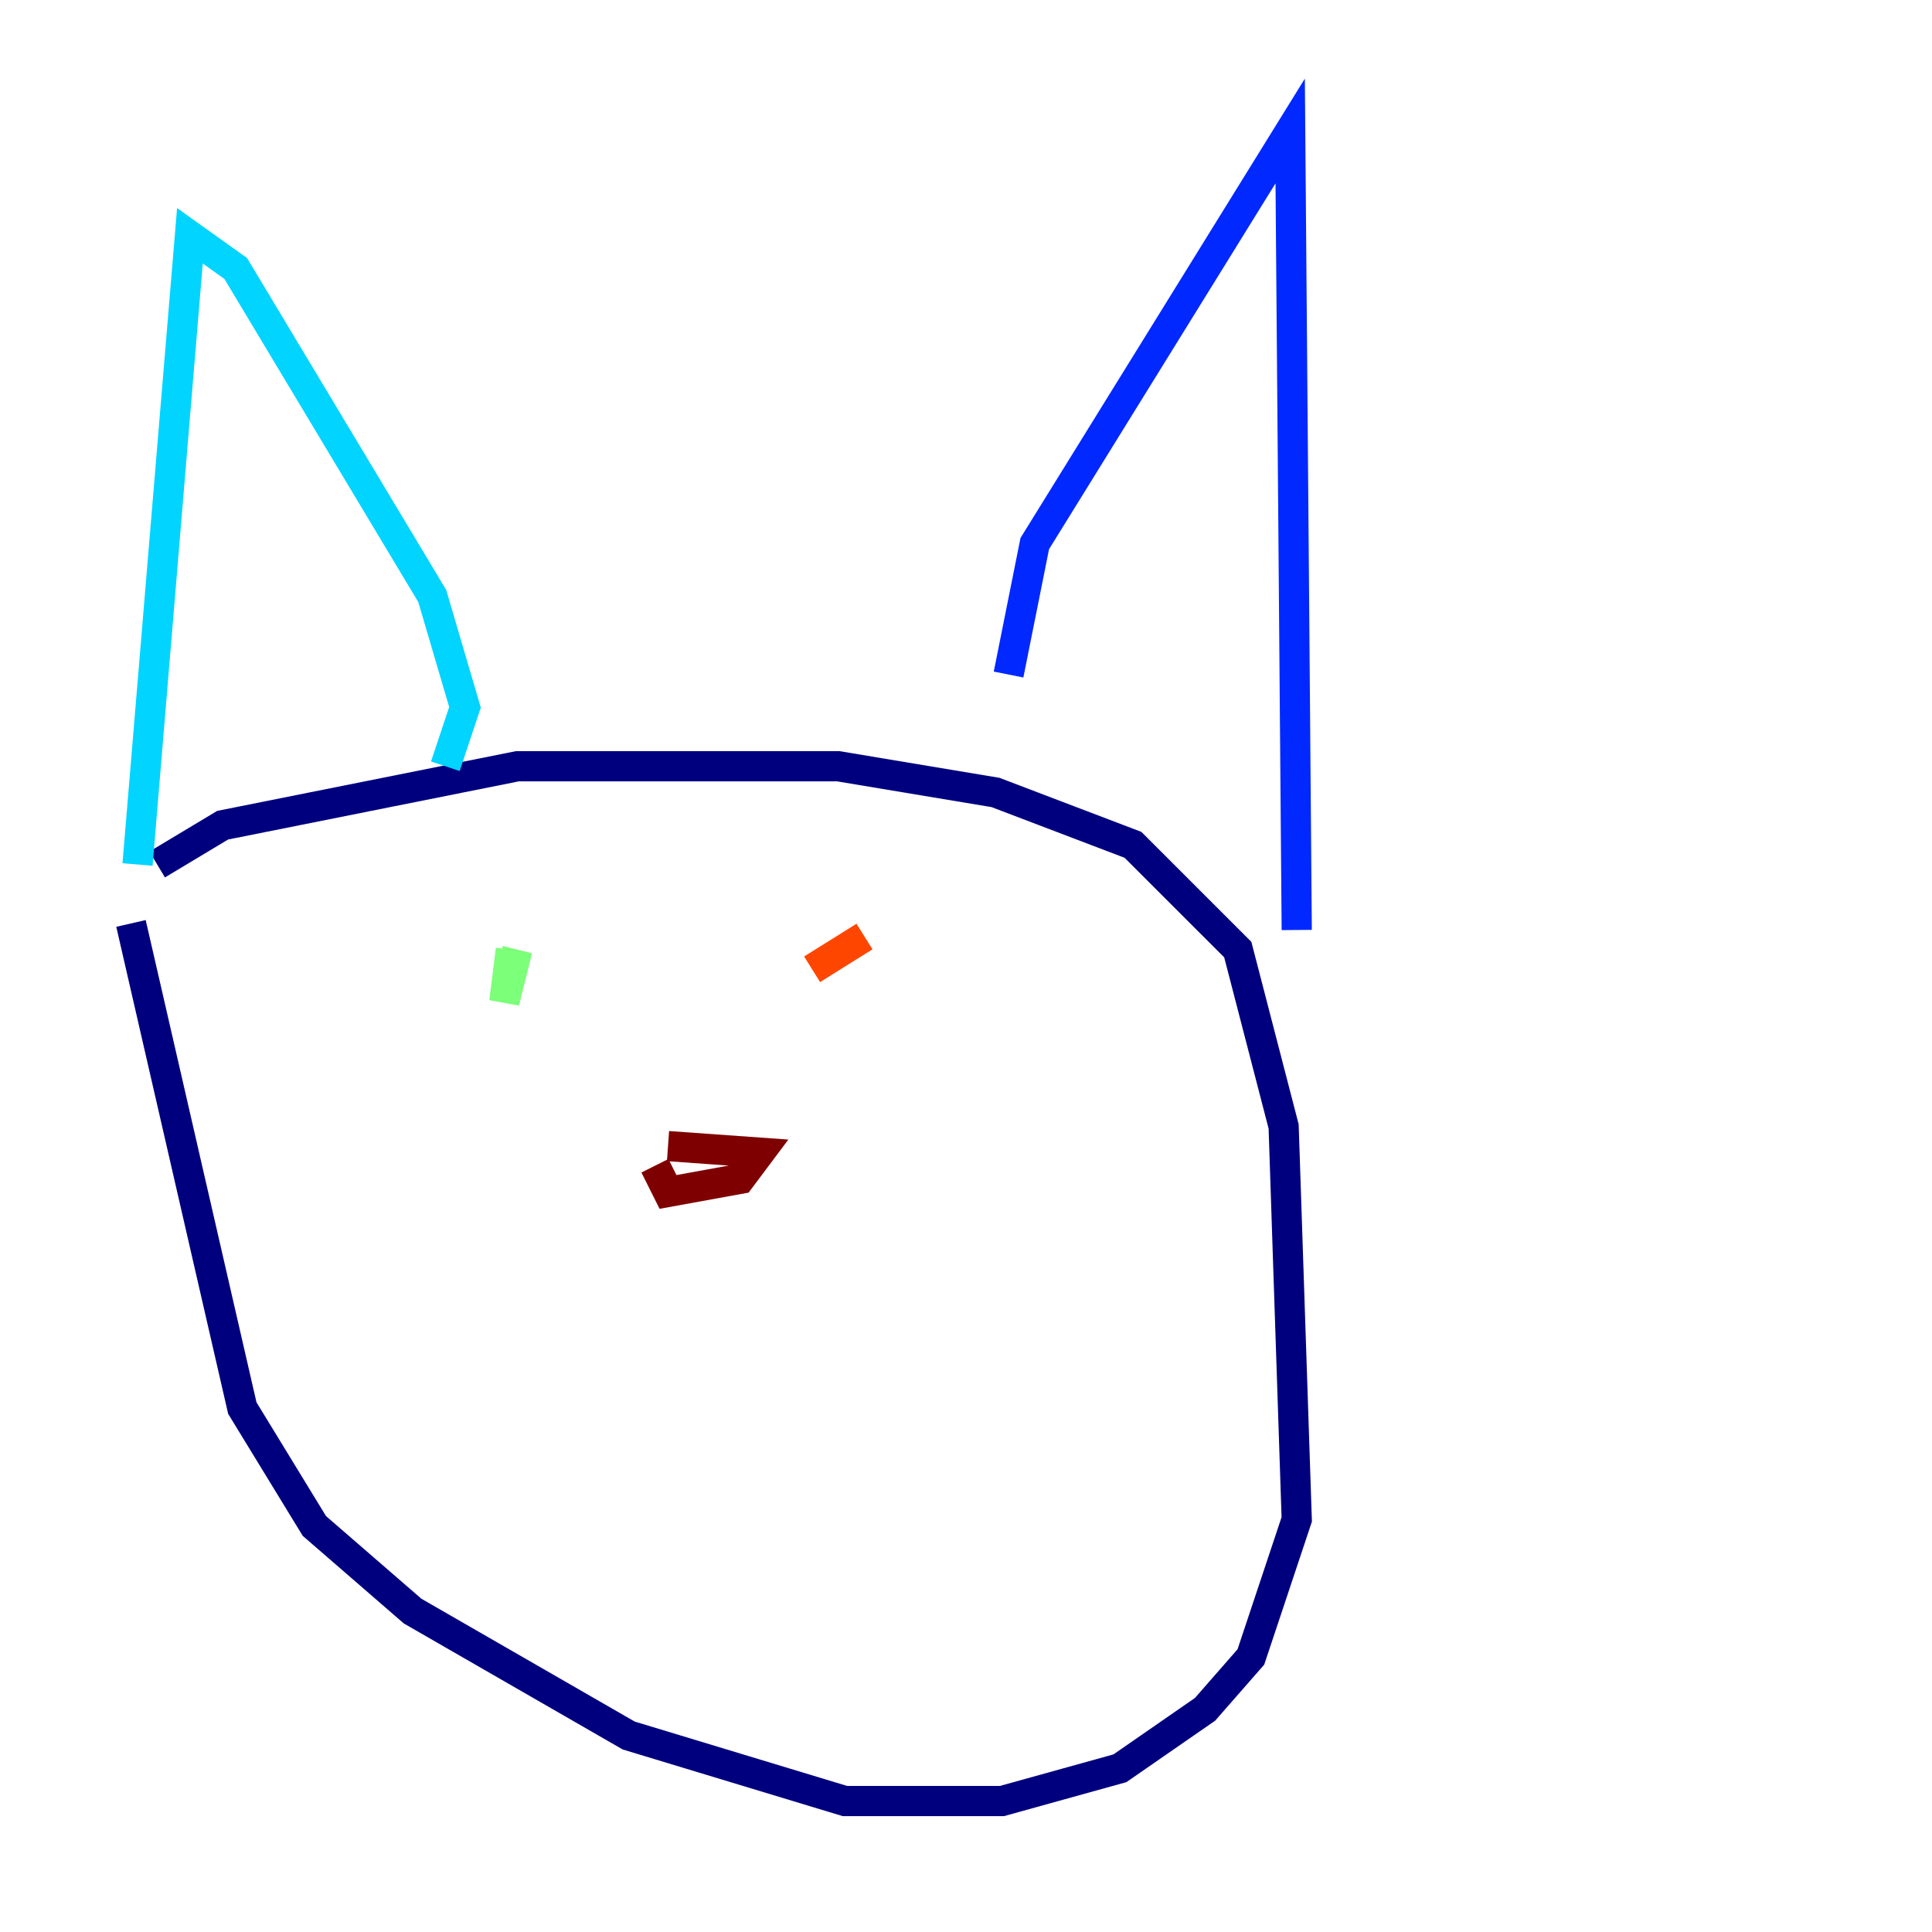 <?xml version="1.0" encoding="utf-8" ?>
<svg baseProfile="tiny" height="128" version="1.2" viewBox="0,0,128,128" width="128" xmlns="http://www.w3.org/2000/svg" xmlns:ev="http://www.w3.org/2001/xml-events" xmlns:xlink="http://www.w3.org/1999/xlink"><defs /><polyline fill="none" points="10.414,57.275 14.752,54.671 34.278,50.766 55.539,50.766 65.953,52.502 75.064,55.973 82.007,62.915 85.044,74.63 85.912,100.664 82.875,109.776 79.837,113.248 74.197,117.153 66.386,119.322 55.973,119.322 41.654,114.983 27.336,106.739 20.827,101.098 16.054,93.288 8.678,61.18" stroke="#00007f" stroke-width="2" /><polyline fill="none" points="66.82,44.691 68.556,36.014 85.478,8.678 85.912,61.614" stroke="#0028ff" stroke-width="2" /><polyline fill="none" points="29.505,50.766 30.807,46.861 28.637,39.485 15.62,17.79 12.583,15.62 9.112,57.275" stroke="#00d4ff" stroke-width="2" /><polyline fill="none" points="33.844,62.915 33.41,66.386 34.278,62.915" stroke="#7cff79" stroke-width="2" /><polyline fill="none" points="32.542,62.047 32.542,62.047" stroke="#ffe500" stroke-width="2" /><polyline fill="none" points="57.275,62.047 53.803,64.217" stroke="#ff4600" stroke-width="2" /><polyline fill="none" points="44.258,75.932 50.332,76.366 49.031,78.102 44.258,78.969 43.39,77.234" stroke="#7f0000" stroke-width="2" /></svg>
